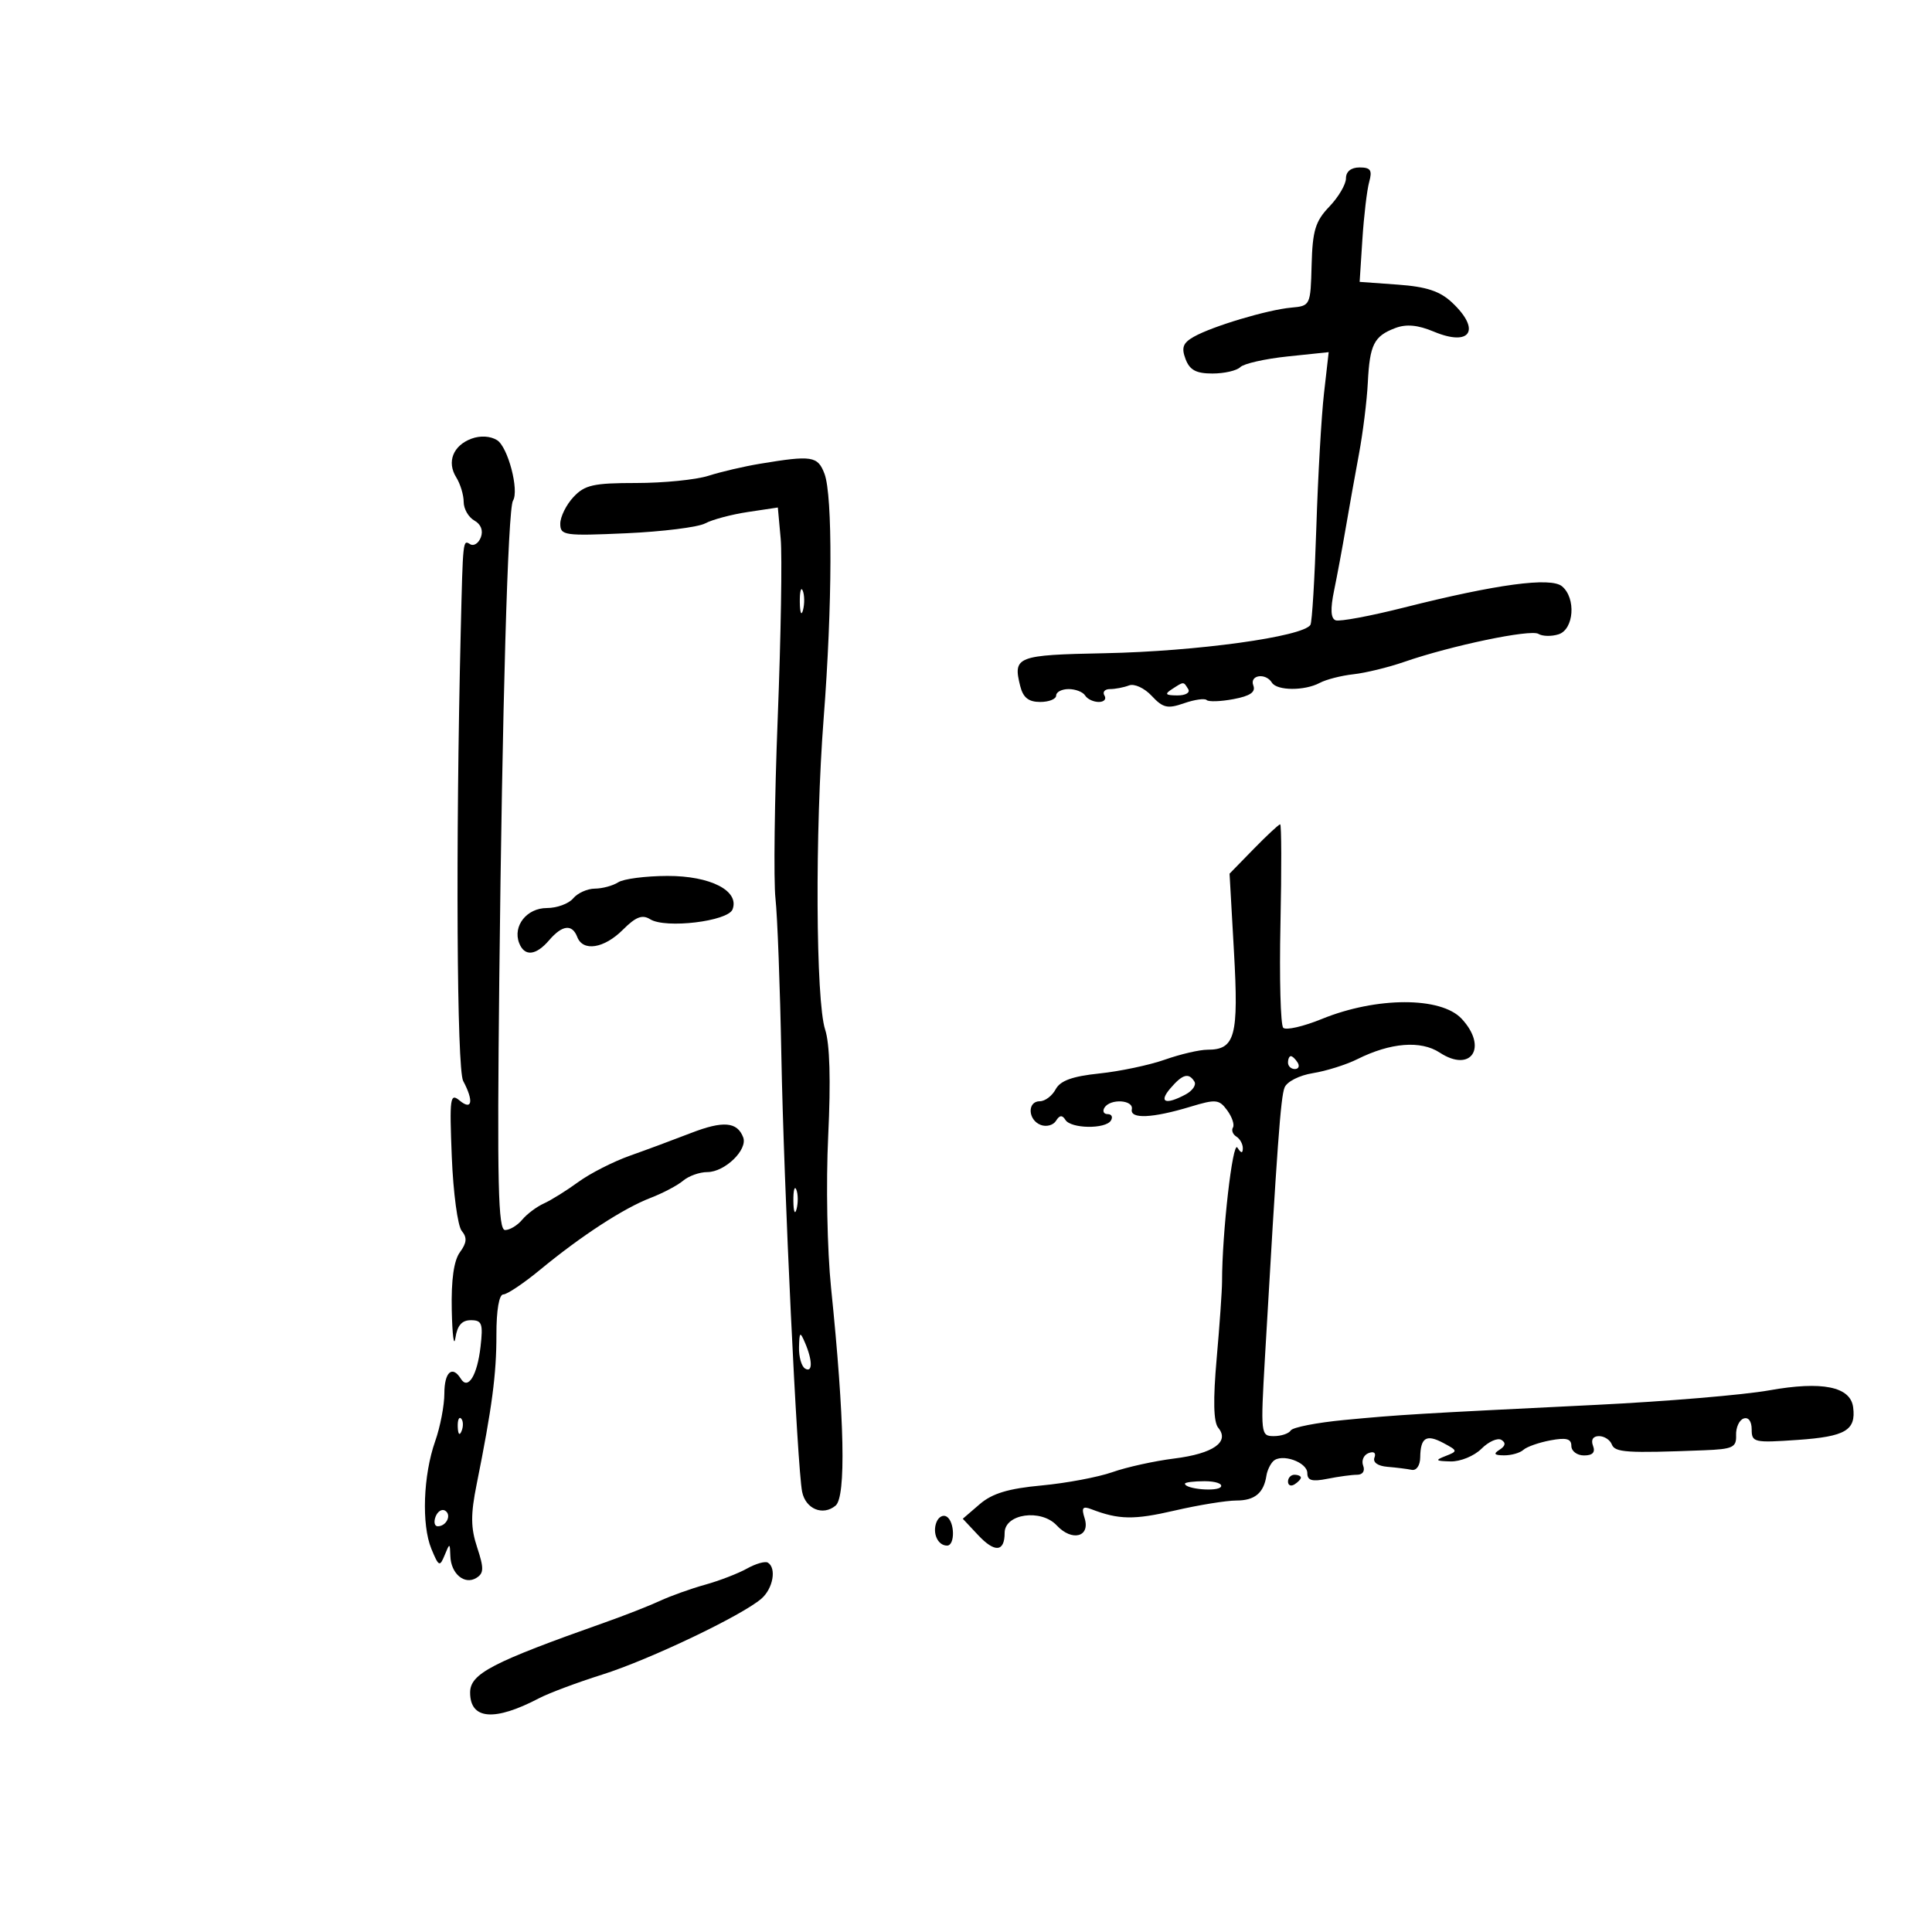 <svg xmlns="http://www.w3.org/2000/svg" width="300" height="300" viewBox="0 0 300 300" version="1.1">
	<path d="M 209 27.695 C 209 28.628, 207.838 30.604, 206.417 32.086 C 204.247 34.352, 203.808 35.796, 203.667 41.141 C 203.502 47.438, 203.471 47.503, 200.500 47.769 C 196.821 48.100, 188.258 50.661, 185.371 52.295 C 183.690 53.247, 183.421 53.973, 184.089 55.750 C 184.734 57.464, 185.730 58, 188.268 58 C 190.100 58, 192.047 57.553, 192.594 57.006 C 193.140 56.460, 196.452 55.713, 199.953 55.347 L 206.318 54.682 205.588 61.091 C 205.186 64.616, 204.652 73.976, 204.400 81.892 C 204.148 89.808, 203.736 96.618, 203.483 97.027 C 202.346 98.868, 185.799 101.150, 171.552 101.432 C 157.854 101.703, 157.264 101.933, 158.421 106.543 C 158.869 108.326, 159.718 109, 161.519 109 C 162.884 109, 164 108.550, 164 108 C 164 107.450, 164.873 107, 165.941 107 C 167.009 107, 168.160 107.450, 168.500 108 C 168.840 108.550, 169.793 109, 170.618 109 C 171.443 109, 171.840 108.550, 171.500 108 C 171.160 107.450, 171.547 107, 172.359 107 C 173.172 107, 174.502 106.744, 175.316 106.432 C 176.136 106.118, 177.705 106.840, 178.834 108.052 C 180.581 109.928, 181.298 110.092, 183.851 109.202 C 185.490 108.631, 187.072 108.406, 187.368 108.702 C 187.664 108.998, 189.540 108.934, 191.537 108.559 C 194.131 108.072, 195.010 107.467, 194.615 106.439 C 193.991 104.812, 196.527 104.426, 197.500 106 C 198.286 107.271, 202.583 107.294, 204.928 106.039 C 205.915 105.510, 208.269 104.907, 210.159 104.699 C 212.048 104.491, 215.598 103.626, 218.047 102.777 C 225.345 100.247, 237.667 97.676, 238.884 98.428 C 239.508 98.814, 240.914 98.845, 242.009 98.497 C 244.406 97.736, 244.757 92.873, 242.546 91.038 C 240.790 89.581, 232.373 90.714, 218 94.343 C 212.775 95.662, 208.002 96.552, 207.394 96.319 C 206.634 96.029, 206.559 94.582, 207.156 91.698 C 207.633 89.389, 208.446 85.025, 208.962 82 C 209.478 78.975, 210.403 73.800, 211.018 70.500 C 211.634 67.200, 212.252 62.223, 212.392 59.440 C 212.691 53.502, 213.342 52.201, 216.645 50.945 C 218.372 50.288, 220.147 50.452, 222.654 51.500 C 228.347 53.879, 230.007 51.234, 225.486 46.987 C 223.592 45.207, 221.513 44.520, 217.049 44.197 L 211.124 43.769 211.553 37.134 C 211.789 33.485, 212.263 29.488, 212.607 28.250 C 213.114 26.428, 212.830 26, 211.117 26 C 209.793 26, 209 26.636, 209 27.695 M 73.216 68.116 C 70.356 69.174, 69.347 71.725, 70.842 74.119 C 71.479 75.139, 72 76.857, 72 77.937 C 72 79.017, 72.745 80.317, 73.654 80.827 C 74.683 81.402, 75.064 82.391, 74.662 83.440 C 74.305 84.368, 73.561 84.847, 73.007 84.504 C 71.872 83.803, 71.889 83.648, 71.543 98 C 70.743 131.143, 70.932 166.004, 71.921 167.852 C 73.589 170.969, 73.313 172.505, 71.375 170.896 C 69.888 169.662, 69.784 170.412, 70.155 179.657 C 70.379 185.217, 71.073 190.383, 71.698 191.136 C 72.557 192.172, 72.489 192.978, 71.417 194.444 C 70.470 195.740, 70.050 198.721, 70.150 203.441 C 70.232 207.324, 70.487 209.262, 70.716 207.750 C 71.009 205.817, 71.721 205, 73.112 205 C 74.841 205, 75.031 205.522, 74.616 209.129 C 74.104 213.585, 72.674 215.900, 71.554 214.087 C 70.234 211.951, 69 213.056, 69 216.374 C 69 218.230, 68.361 221.560, 67.579 223.775 C 65.712 229.069, 65.437 236.755, 66.982 240.500 C 68.122 243.261, 68.286 243.341, 69.040 241.500 C 69.838 239.553, 69.861 239.557, 69.930 241.628 C 70.020 244.373, 72.137 246.151, 73.969 245.019 C 75.142 244.294, 75.162 243.522, 74.095 240.289 C 73.083 237.223, 73.067 235.193, 74.018 230.462 C 76.410 218.551, 77.093 213.381, 77.083 207.250 C 77.077 203.455, 77.496 201, 78.148 201 C 78.739 201, 81.310 199.277, 83.861 197.172 C 90.240 191.907, 96.831 187.618, 101 186.015 C 102.925 185.276, 105.210 184.070, 106.079 183.335 C 106.947 182.601, 108.635 182, 109.829 182 C 112.553 182, 116.139 178.525, 115.400 176.600 C 114.470 174.177, 112.282 174, 107.280 175.940 C 104.651 176.960, 100.389 178.543, 97.808 179.458 C 95.227 180.373, 91.627 182.207, 89.808 183.535 C 87.989 184.863, 85.582 186.364, 84.459 186.870 C 83.336 187.377, 81.819 188.514, 81.086 189.396 C 80.354 190.278, 79.159 191, 78.431 191 C 77.349 191, 77.184 183.944, 77.527 152.250 C 77.986 109.775, 78.865 79.028, 79.655 77.748 C 80.644 76.149, 78.870 69.400, 77.185 68.348 C 76.152 67.702, 74.581 67.611, 73.216 68.116 M 118 72.013 C 115.525 72.423, 111.928 73.263, 110.007 73.879 C 108.085 74.496, 103.040 75, 98.796 75 C 92.144 75, 90.796 75.302, 89.039 77.189 C 87.918 78.392, 87 80.251, 87 81.320 C 87 83.146, 87.610 83.235, 97.250 82.804 C 102.888 82.551, 108.400 81.862, 109.500 81.271 C 110.600 80.681, 113.589 79.884, 116.142 79.501 L 120.783 78.805 121.225 83.653 C 121.468 86.319, 121.260 98.850, 120.764 111.500 C 120.268 124.150, 120.110 136.750, 120.414 139.500 C 120.718 142.250, 121.130 153.275, 121.331 164 C 121.705 184.053, 123.792 227.832, 124.554 231.640 C 125.090 234.315, 127.775 235.431, 129.744 233.797 C 131.393 232.429, 131.146 220.406, 129.050 200 C 128.444 194.104, 128.248 183.744, 128.603 176.372 C 129.017 167.775, 128.853 162.079, 128.127 159.872 C 126.665 155.423, 126.541 129.069, 127.900 111.500 C 129.250 94.036, 129.307 76.937, 128.025 73.565 C 126.978 70.811, 126.087 70.673, 118 72.013 M 124.195 93.500 C 124.215 95.150, 124.439 95.704, 124.693 94.731 C 124.947 93.758, 124.930 92.408, 124.656 91.731 C 124.382 91.054, 124.175 91.850, 124.195 93.500 M 182 107 C 180.793 107.780, 180.951 107.972, 182.809 107.985 C 184.097 107.993, 184.845 107.558, 184.500 107 C 183.757 105.798, 183.861 105.798, 182 107 M 194.665 131.831 L 190.925 135.662 191.611 147.800 C 192.353 160.928, 191.793 163, 187.503 163 C 186.265 163, 183.287 163.693, 180.885 164.540 C 178.484 165.388, 173.908 166.354, 170.716 166.687 C 166.505 167.128, 164.641 167.802, 163.921 169.147 C 163.376 170.166, 162.270 171, 161.465 171 C 159.488 171, 159.595 173.908, 161.601 174.677 C 162.481 175.015, 163.550 174.728, 163.976 174.039 C 164.525 173.151, 164.949 173.108, 165.434 173.893 C 166.287 175.273, 171.663 175.354, 172.500 174 C 172.840 173.450, 172.615 173, 172 173 C 171.385 173, 171.160 172.550, 171.500 172 C 172.394 170.554, 176.046 170.769, 175.750 172.250 C 175.441 173.794, 178.936 173.641, 184.844 171.852 C 188.811 170.651, 189.307 170.700, 190.562 172.416 C 191.318 173.449, 191.718 174.647, 191.452 175.078 C 191.185 175.509, 191.425 176.144, 191.984 176.490 C 192.543 176.835, 192.993 177.654, 192.985 178.309 C 192.974 179.139, 192.718 179.103, 192.139 178.191 C 191.410 177.041, 189.760 191.463, 189.759 199 C 189.759 200.375, 189.383 205.753, 188.923 210.950 C 188.352 217.411, 188.429 220.811, 189.166 221.700 C 190.992 223.900, 188.393 225.720, 182.349 226.476 C 179.274 226.860, 174.948 227.813, 172.735 228.593 C 170.523 229.374, 165.571 230.305, 161.732 230.662 C 156.561 231.142, 154.070 231.897, 152.125 233.571 L 149.500 235.832 151.895 238.385 C 154.475 241.134, 156 240.999, 156 238.020 C 156 235.053, 161.651 234.248, 164.092 236.868 C 166.468 239.418, 169.345 238.661, 168.414 235.730 C 167.898 234.104, 168.111 233.829, 169.478 234.353 C 173.733 235.986, 176.083 236.024, 182.383 234.563 C 186.091 233.704, 190.420 233, 192.003 233 C 194.840 233, 196.243 231.829, 196.653 229.119 C 196.767 228.360, 197.238 227.362, 197.698 226.902 C 198.970 225.630, 203 227.029, 203 228.742 C 203 229.898, 203.730 230.104, 206.125 229.625 C 207.844 229.281, 209.917 229, 210.732 229 C 211.600 229, 211.989 228.413, 211.670 227.583 C 211.371 226.803, 211.750 225.926, 212.512 225.634 C 213.335 225.318, 213.707 225.601, 213.426 226.331 C 213.142 227.073, 213.938 227.641, 215.433 227.765 C 216.796 227.878, 218.493 228.089, 219.205 228.235 C 219.946 228.387, 220.513 227.560, 220.530 226.303 C 220.572 223.208, 221.477 222.650, 224.142 224.076 C 226.372 225.270, 226.384 225.342, 224.478 226.087 C 222.781 226.749, 222.891 226.869, 225.250 226.930 C 226.762 226.968, 228.916 226.084, 230.036 224.964 C 231.157 223.843, 232.555 223.225, 233.143 223.589 C 233.861 224.032, 233.766 224.533, 232.857 225.110 C 231.843 225.752, 232.019 225.973, 233.550 225.985 C 234.678 225.993, 236.028 225.610, 236.550 225.132 C 237.073 224.655, 238.963 223.991, 240.750 223.657 C 243.222 223.195, 244 223.403, 244 224.525 C 244 225.336, 244.886 226, 245.969 226 C 247.308 226, 247.753 225.520, 247.362 224.500 C 247.008 223.578, 247.364 223, 248.286 223 C 249.111 223, 250.008 223.580, 250.280 224.288 C 250.764 225.549, 252.597 225.665, 264.579 225.198 C 269.076 225.023, 269.650 224.753, 269.579 222.851 C 269.536 221.669, 270.063 220.507, 270.750 220.268 C 271.494 220.009, 272 220.694, 272 221.960 C 272 223.977, 272.368 224.061, 279.164 223.587 C 286.566 223.071, 288.218 222.097, 287.756 218.520 C 287.341 215.311, 282.945 214.424, 274.730 215.891 C 270.753 216.601, 258.725 217.613, 248 218.140 C 219.907 219.520, 217.335 219.675, 208.736 220.496 C 204.465 220.904, 200.726 221.634, 200.427 222.119 C 200.127 222.603, 198.945 223, 197.799 223 C 195.764 223, 195.733 222.721, 196.423 210.750 C 198.321 177.813, 198.862 170.374, 199.468 168.868 C 199.835 167.953, 201.771 166.972, 203.870 166.637 C 205.931 166.307, 209.040 165.328, 210.778 164.461 C 215.927 161.892, 220.619 161.521, 223.561 163.448 C 228.460 166.658, 231.078 162.607, 226.961 158.189 C 223.757 154.750, 213.743 154.765, 205.262 158.223 C 202.382 159.397, 199.682 160.015, 199.262 159.596 C 198.843 159.176, 198.648 151.896, 198.830 143.417 C 199.011 134.937, 198.990 128, 198.783 128 C 198.575 128, 196.723 129.724, 194.665 131.831 M 96 137 C 95.175 137.533, 93.543 137.976, 92.372 137.985 C 91.202 137.993, 89.685 138.675, 89 139.500 C 88.315 140.325, 86.476 141, 84.913 141 C 81.801 141, 79.596 143.783, 80.611 146.428 C 81.431 148.566, 83.210 148.403, 85.268 146 C 87.306 143.620, 88.849 143.443, 89.638 145.500 C 90.524 147.808, 93.807 147.284, 96.722 144.369 C 98.733 142.358, 99.731 141.975, 100.961 142.743 C 103.338 144.228, 113.038 143.064, 113.750 141.209 C 114.857 138.325, 110.329 135.999, 103.639 136.015 C 100.263 136.024, 96.825 136.467, 96 137 M 200 165 C 200 165.550, 200.477 166, 201.059 166 C 201.641 166, 201.840 165.550, 201.500 165 C 201.160 164.450, 200.684 164, 200.441 164 C 200.198 164, 200 164.450, 200 165 M 181.732 169 C 179.871 171.174, 180.976 171.618, 184.094 169.950 C 185.173 169.372, 185.792 168.472, 185.469 167.950 C 184.585 166.520, 183.624 166.790, 181.732 169 M 123.195 186.500 C 123.215 188.150, 123.439 188.704, 123.693 187.731 C 123.947 186.758, 123.930 185.408, 123.656 184.731 C 123.382 184.054, 123.175 184.850, 123.195 186.500 M 124.070 209.191 C 124.032 210.671, 124.450 212.160, 125 212.500 C 126.194 213.238, 126.194 211.278, 125 208.500 C 124.233 206.714, 124.133 206.788, 124.070 209.191 M 71.079 221.583 C 71.127 222.748, 71.364 222.985, 71.683 222.188 C 71.972 221.466, 71.936 220.603, 71.604 220.271 C 71.272 219.939, 71.036 220.529, 71.079 221.583 M 200 230.059 C 200 230.641, 200.450 230.840, 201 230.500 C 201.550 230.160, 202 229.684, 202 229.441 C 202 229.198, 201.550 229, 201 229 C 200.450 229, 200 229.477, 200 230.059 M 184 230.383 C 184 231.232, 189.085 231.671, 189.583 230.866 C 189.877 230.390, 188.741 230, 187.059 230 C 185.377 230, 184 230.173, 184 230.383 M 67.636 235.506 C 67.321 236.328, 67.472 237, 67.972 237 C 69.328 237, 70.170 235.223, 69.121 234.575 C 68.620 234.265, 67.952 234.684, 67.636 235.506 M 145.404 236.389 C 144.752 238.088, 145.629 240, 147.059 240 C 148.320 240, 148.266 236.282, 146.993 235.496 C 146.439 235.153, 145.724 235.555, 145.404 236.389 M 115.987 243.567 C 114.619 244.332, 111.700 245.458, 109.500 246.069 C 107.300 246.680, 104.150 247.806, 102.500 248.571 C 100.850 249.337, 97.025 250.838, 94 251.907 C 76.341 258.150, 73 259.887, 73 262.823 C 73 267.026, 76.766 267.335, 83.706 263.702 C 85.243 262.898, 89.650 261.248, 93.500 260.035 C 100.843 257.721, 115.262 250.840, 118.250 248.223 C 120.042 246.653, 120.602 243.490, 119.237 242.647 C 118.818 242.388, 117.356 242.801, 115.987 243.567" stroke="none" fill="black" fill-rule="evenodd"/>
</svg>